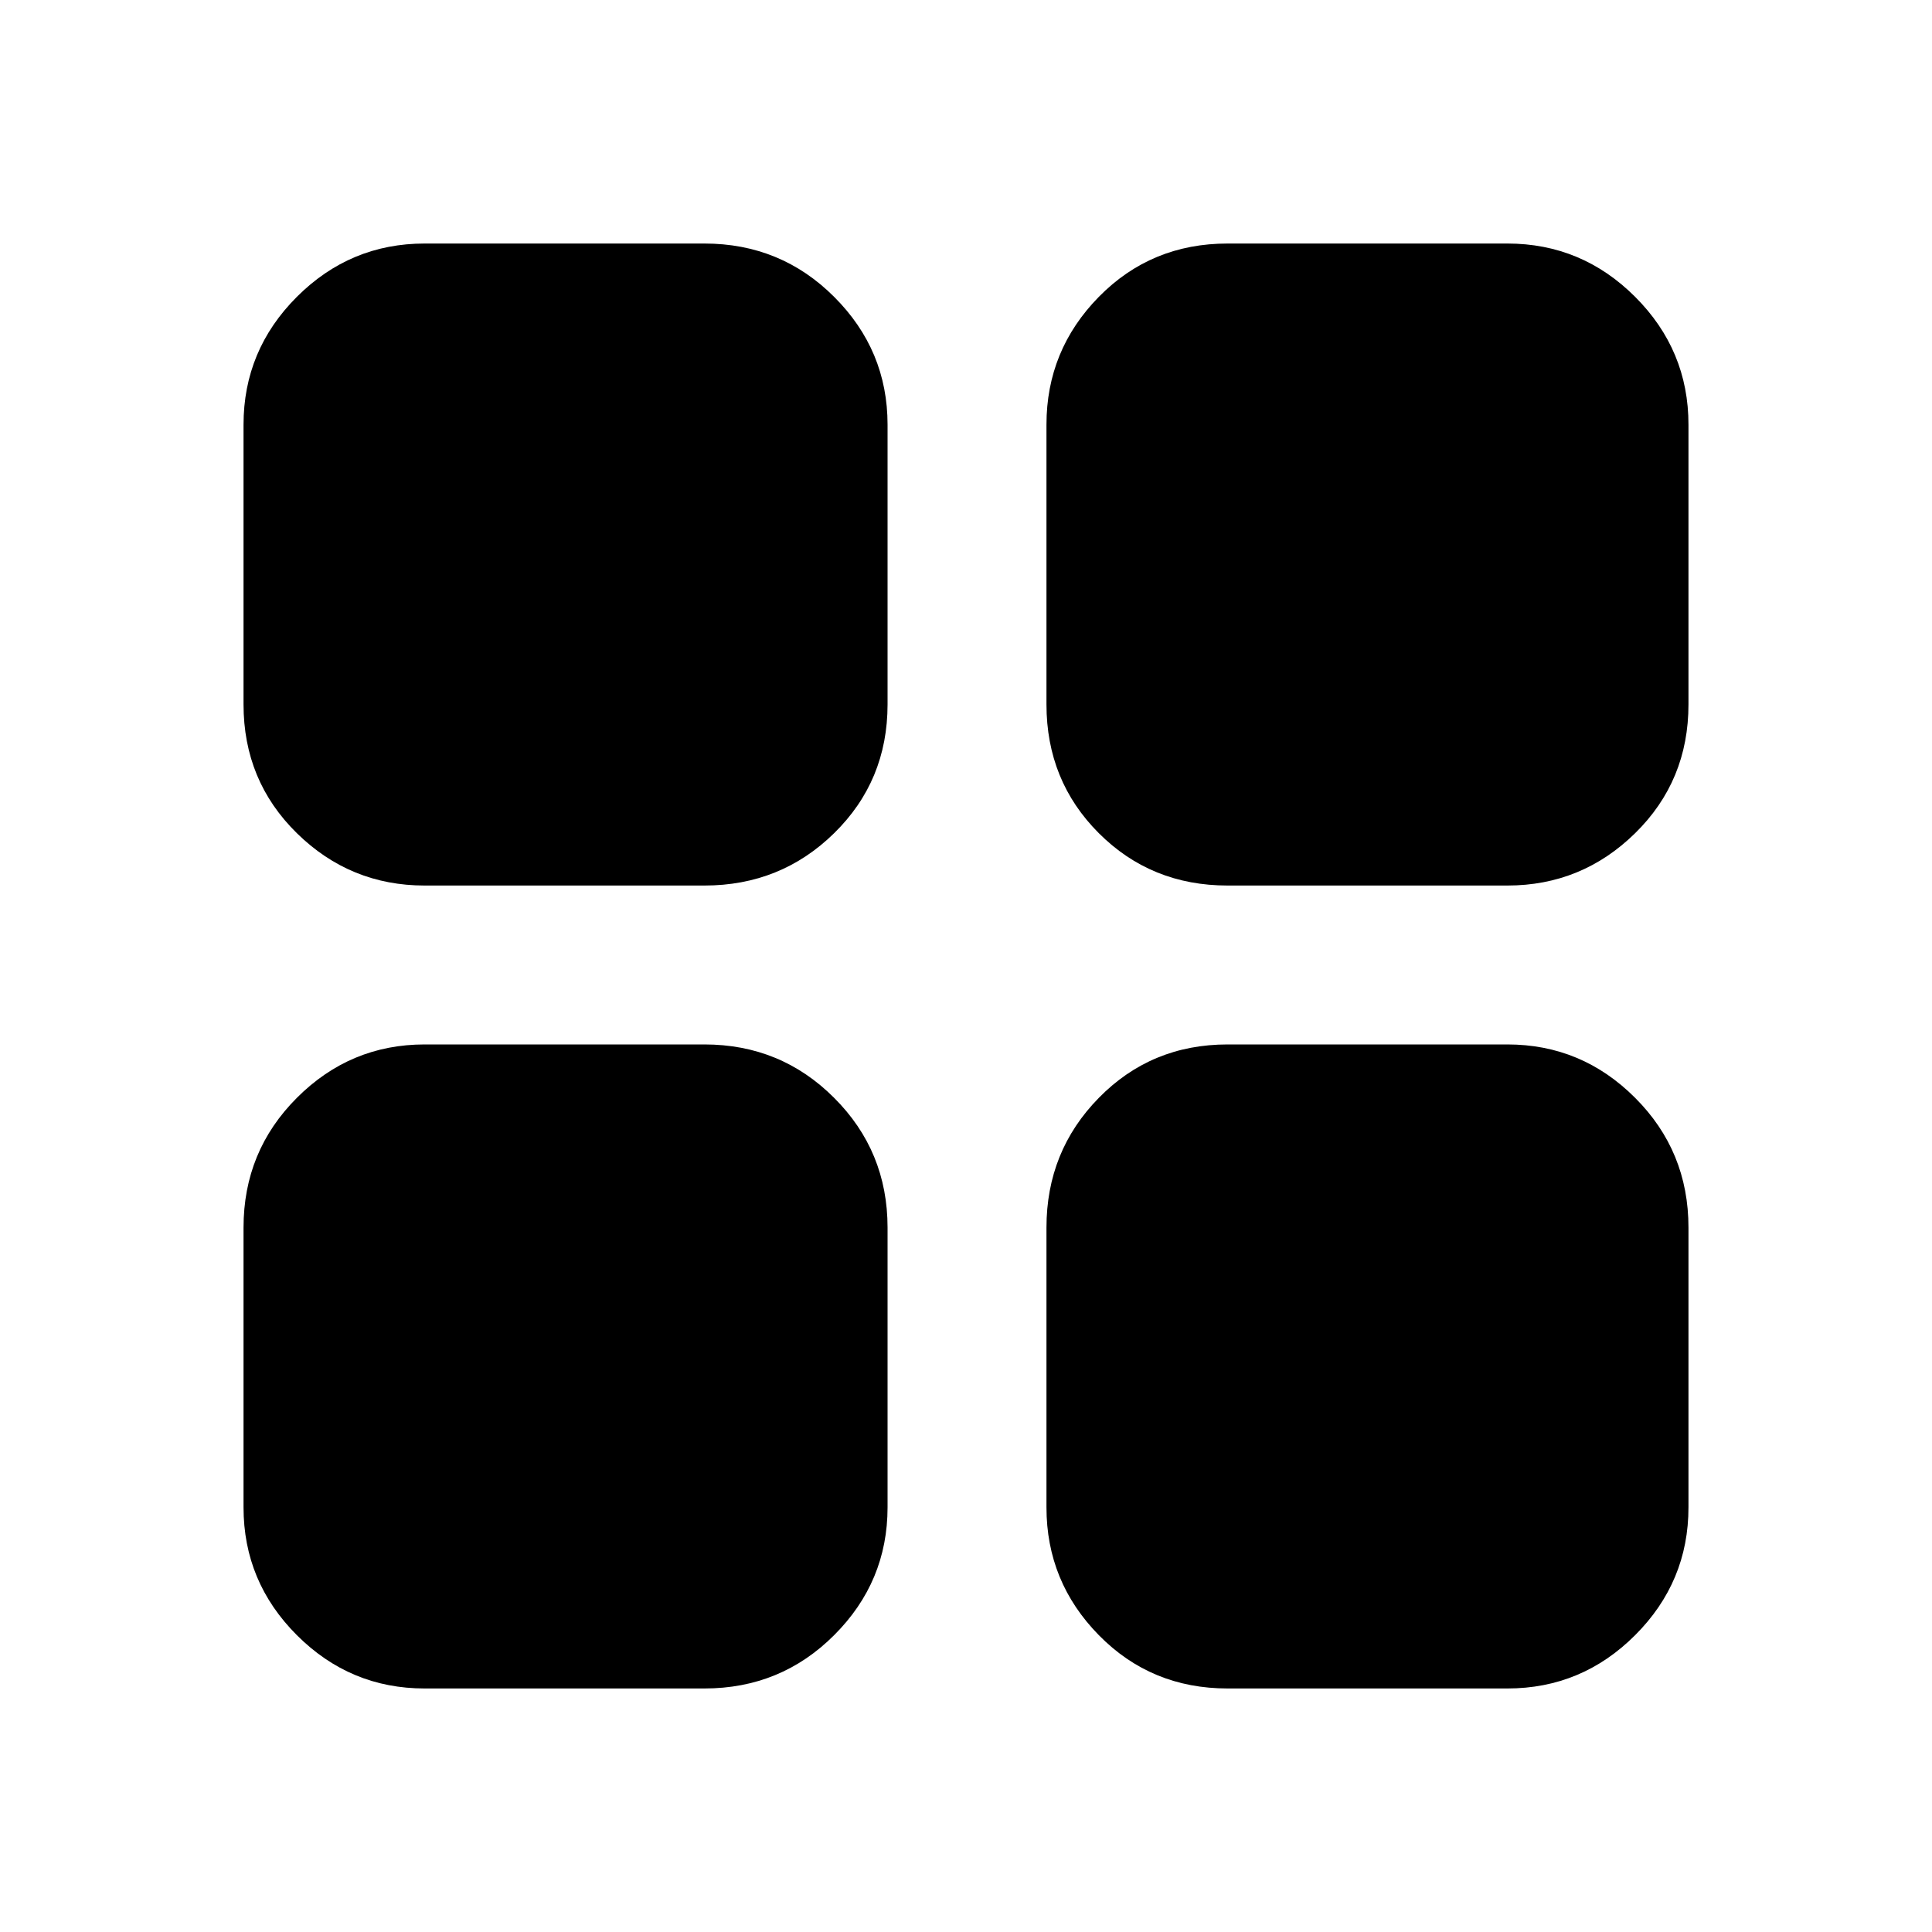 <svg xmlns="http://www.w3.org/2000/svg" height="20" width="20"><path d="M12.708 9.167Q11.917 9.167 11.375 8.625Q10.833 8.083 10.833 7.292V4.396Q10.833 3.625 11.375 3.073Q11.917 2.521 12.708 2.521H15.604Q16.375 2.521 16.927 3.073Q17.479 3.625 17.479 4.396V7.292Q17.479 8.083 16.927 8.625Q16.375 9.167 15.604 9.167ZM9.188 7.292Q9.188 8.083 8.635 8.625Q8.083 9.167 7.292 9.167H4.396Q3.625 9.167 3.073 8.625Q2.521 8.083 2.521 7.292V4.396Q2.521 3.625 3.073 3.073Q3.625 2.521 4.396 2.521H7.292Q8.083 2.521 8.635 3.073Q9.188 3.625 9.188 4.396ZM10.833 12.708Q10.833 11.917 11.375 11.365Q11.917 10.812 12.708 10.812H15.604Q16.375 10.812 16.927 11.365Q17.479 11.917 17.479 12.708V15.604Q17.479 16.375 16.927 16.927Q16.375 17.479 15.604 17.479H12.708Q11.917 17.479 11.375 16.927Q10.833 16.375 10.833 15.604ZM7.292 10.812Q8.083 10.812 8.635 11.365Q9.188 11.917 9.188 12.708V15.604Q9.188 16.375 8.635 16.927Q8.083 17.479 7.292 17.479H4.396Q3.625 17.479 3.073 16.927Q2.521 16.375 2.521 15.604V12.708Q2.521 11.917 3.073 11.365Q3.625 10.812 4.396 10.812Z"/></svg>